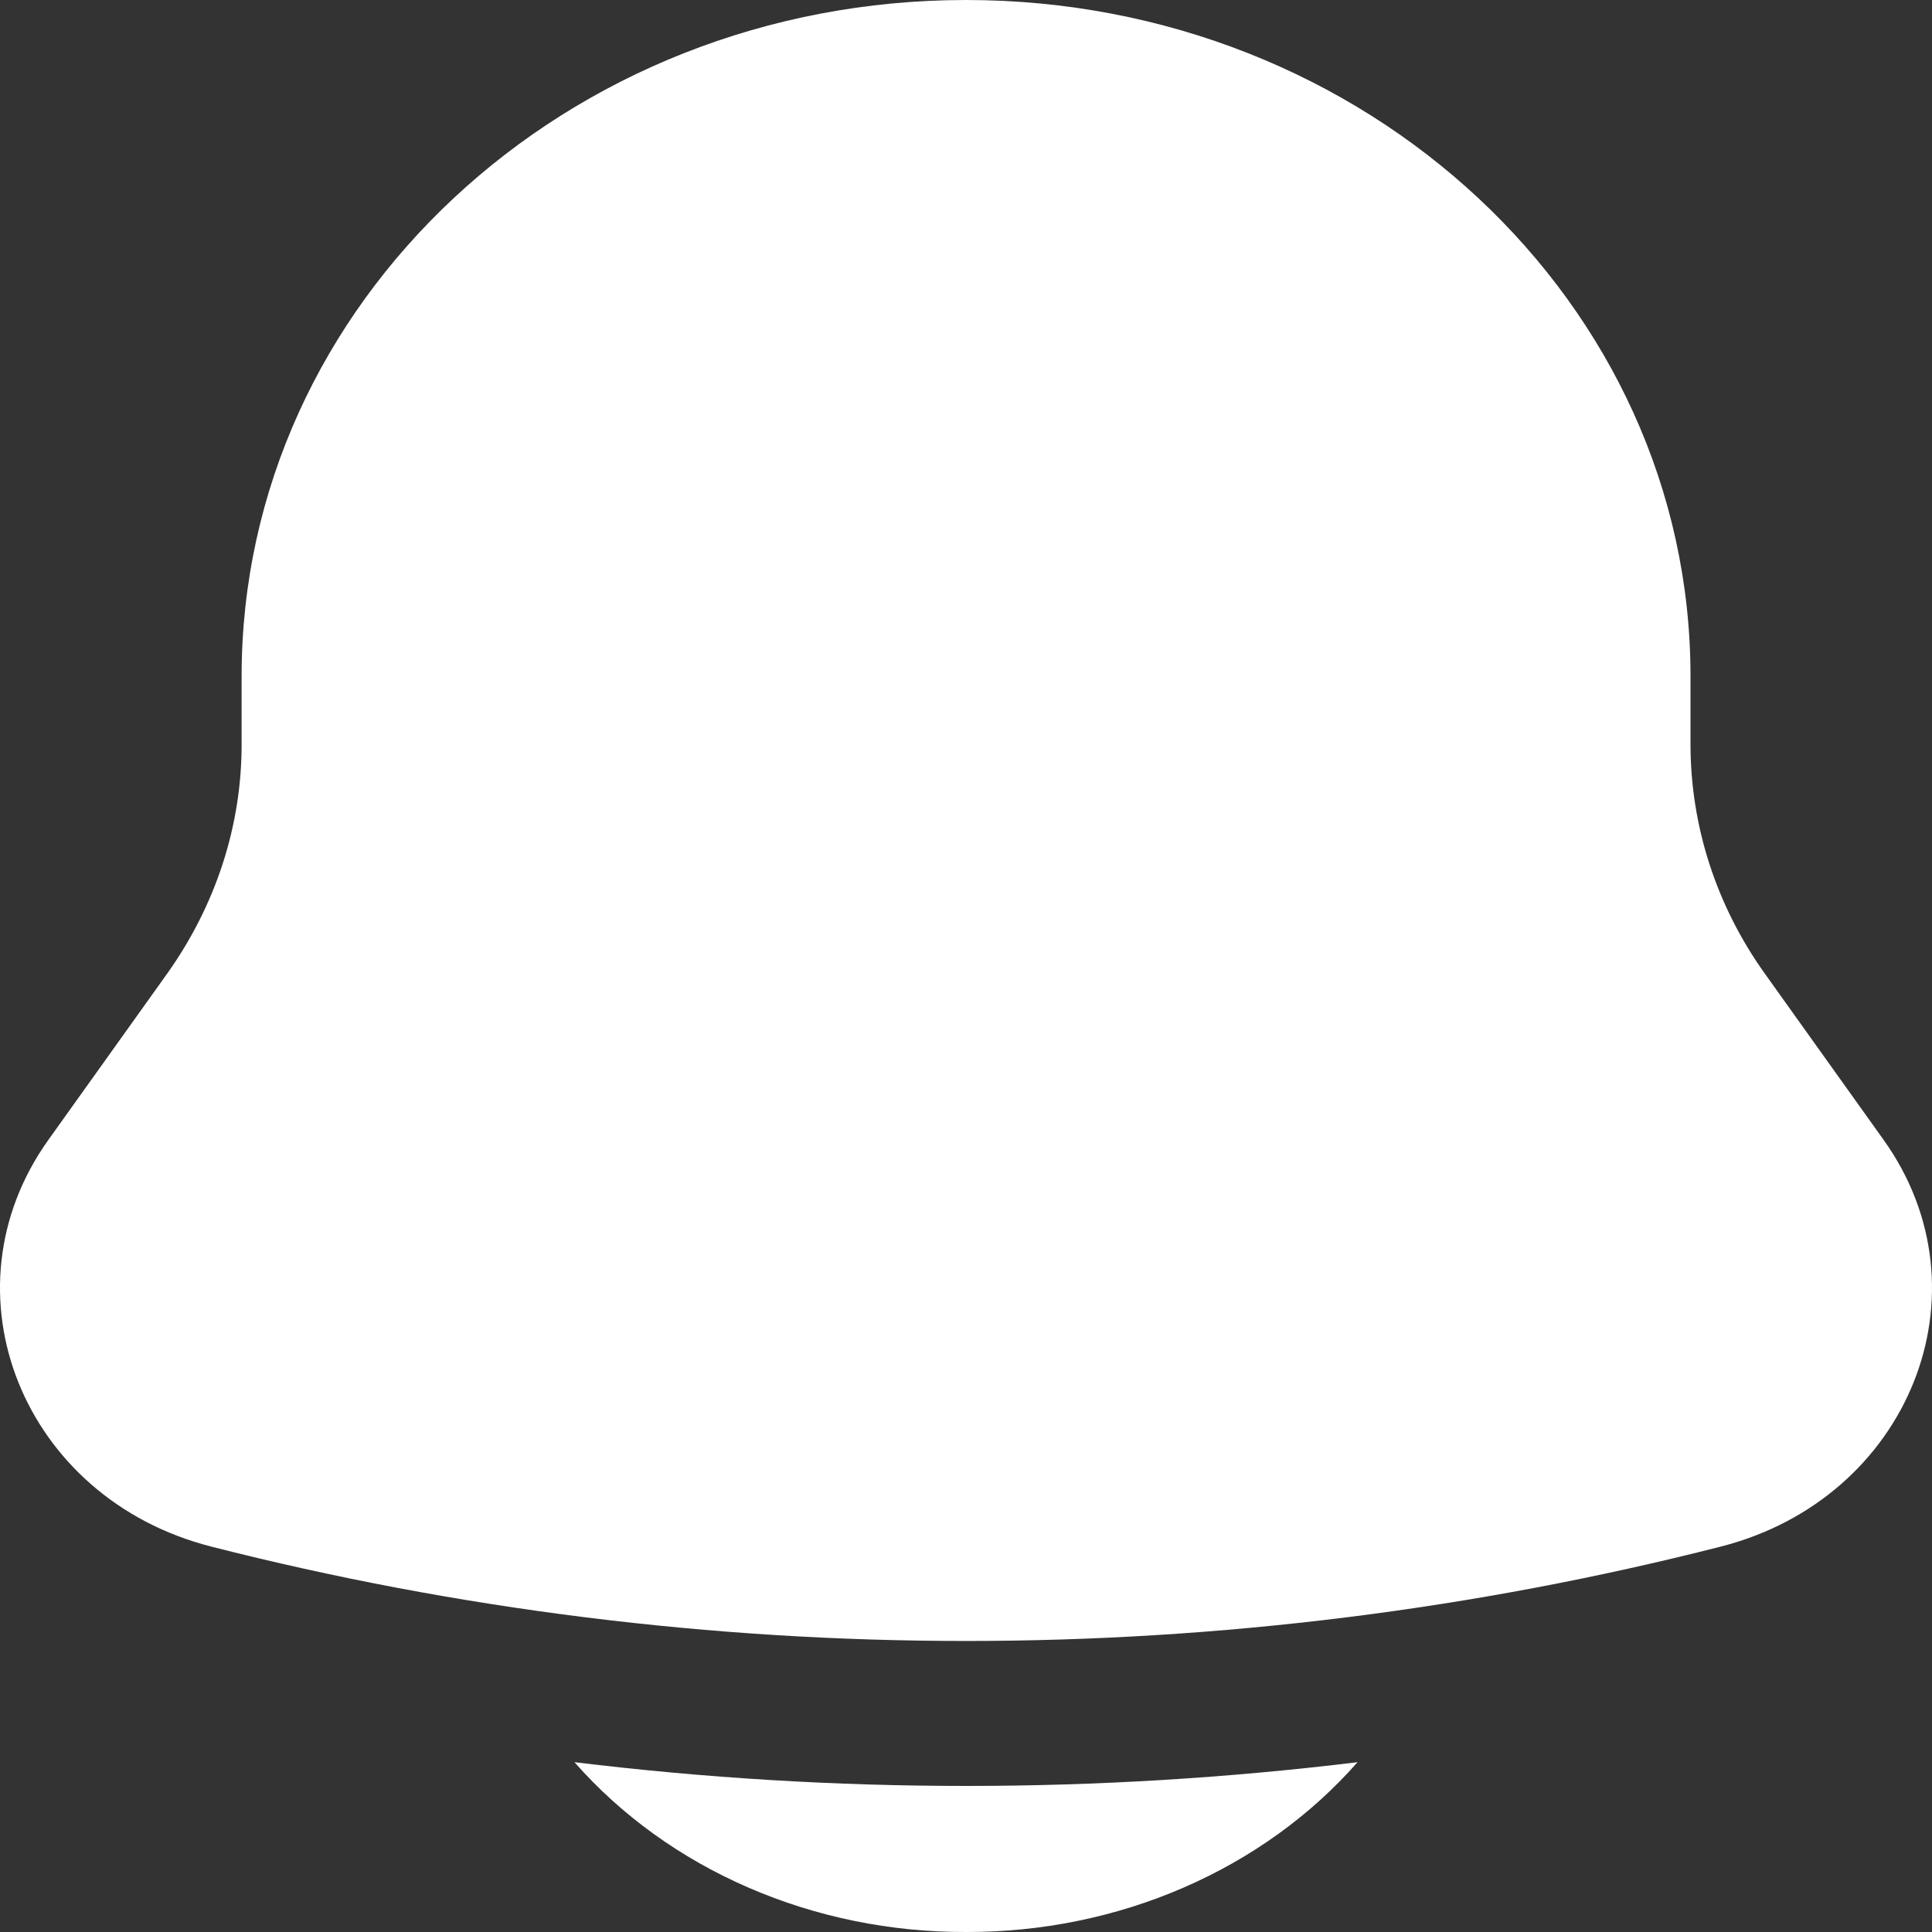 <svg width="50" height="50" viewBox="0 0 50 50" fill="none" xmlns="http://www.w3.org/2000/svg">
<rect x="0" y="0" width="50" height="50" fill="#333333" stroke="none"/>
<path d="M14.867 45.605C16.076 46.981 17.616 48.091 19.371 48.852C21.127 49.614 23.051 50.006 25 50C26.949 50.006 28.873 49.614 30.629 48.852C32.384 48.091 33.925 46.981 35.133 45.605C28.409 46.425 21.591 46.425 14.867 45.605ZM43.75 17.5V19.26C43.75 21.372 44.416 23.438 45.672 25.195L48.75 29.503C51.558 33.437 49.414 38.785 44.528 40.027C31.76 43.282 18.24 43.282 5.472 40.027C0.586 38.785 -1.558 33.437 1.25 29.503L4.328 25.195C5.588 23.423 6.256 21.363 6.253 19.26V17.5C6.253 7.835 14.647 0 25 0C35.353 0 43.75 7.835 43.75 17.5Z" fill="white"/>
</svg>

